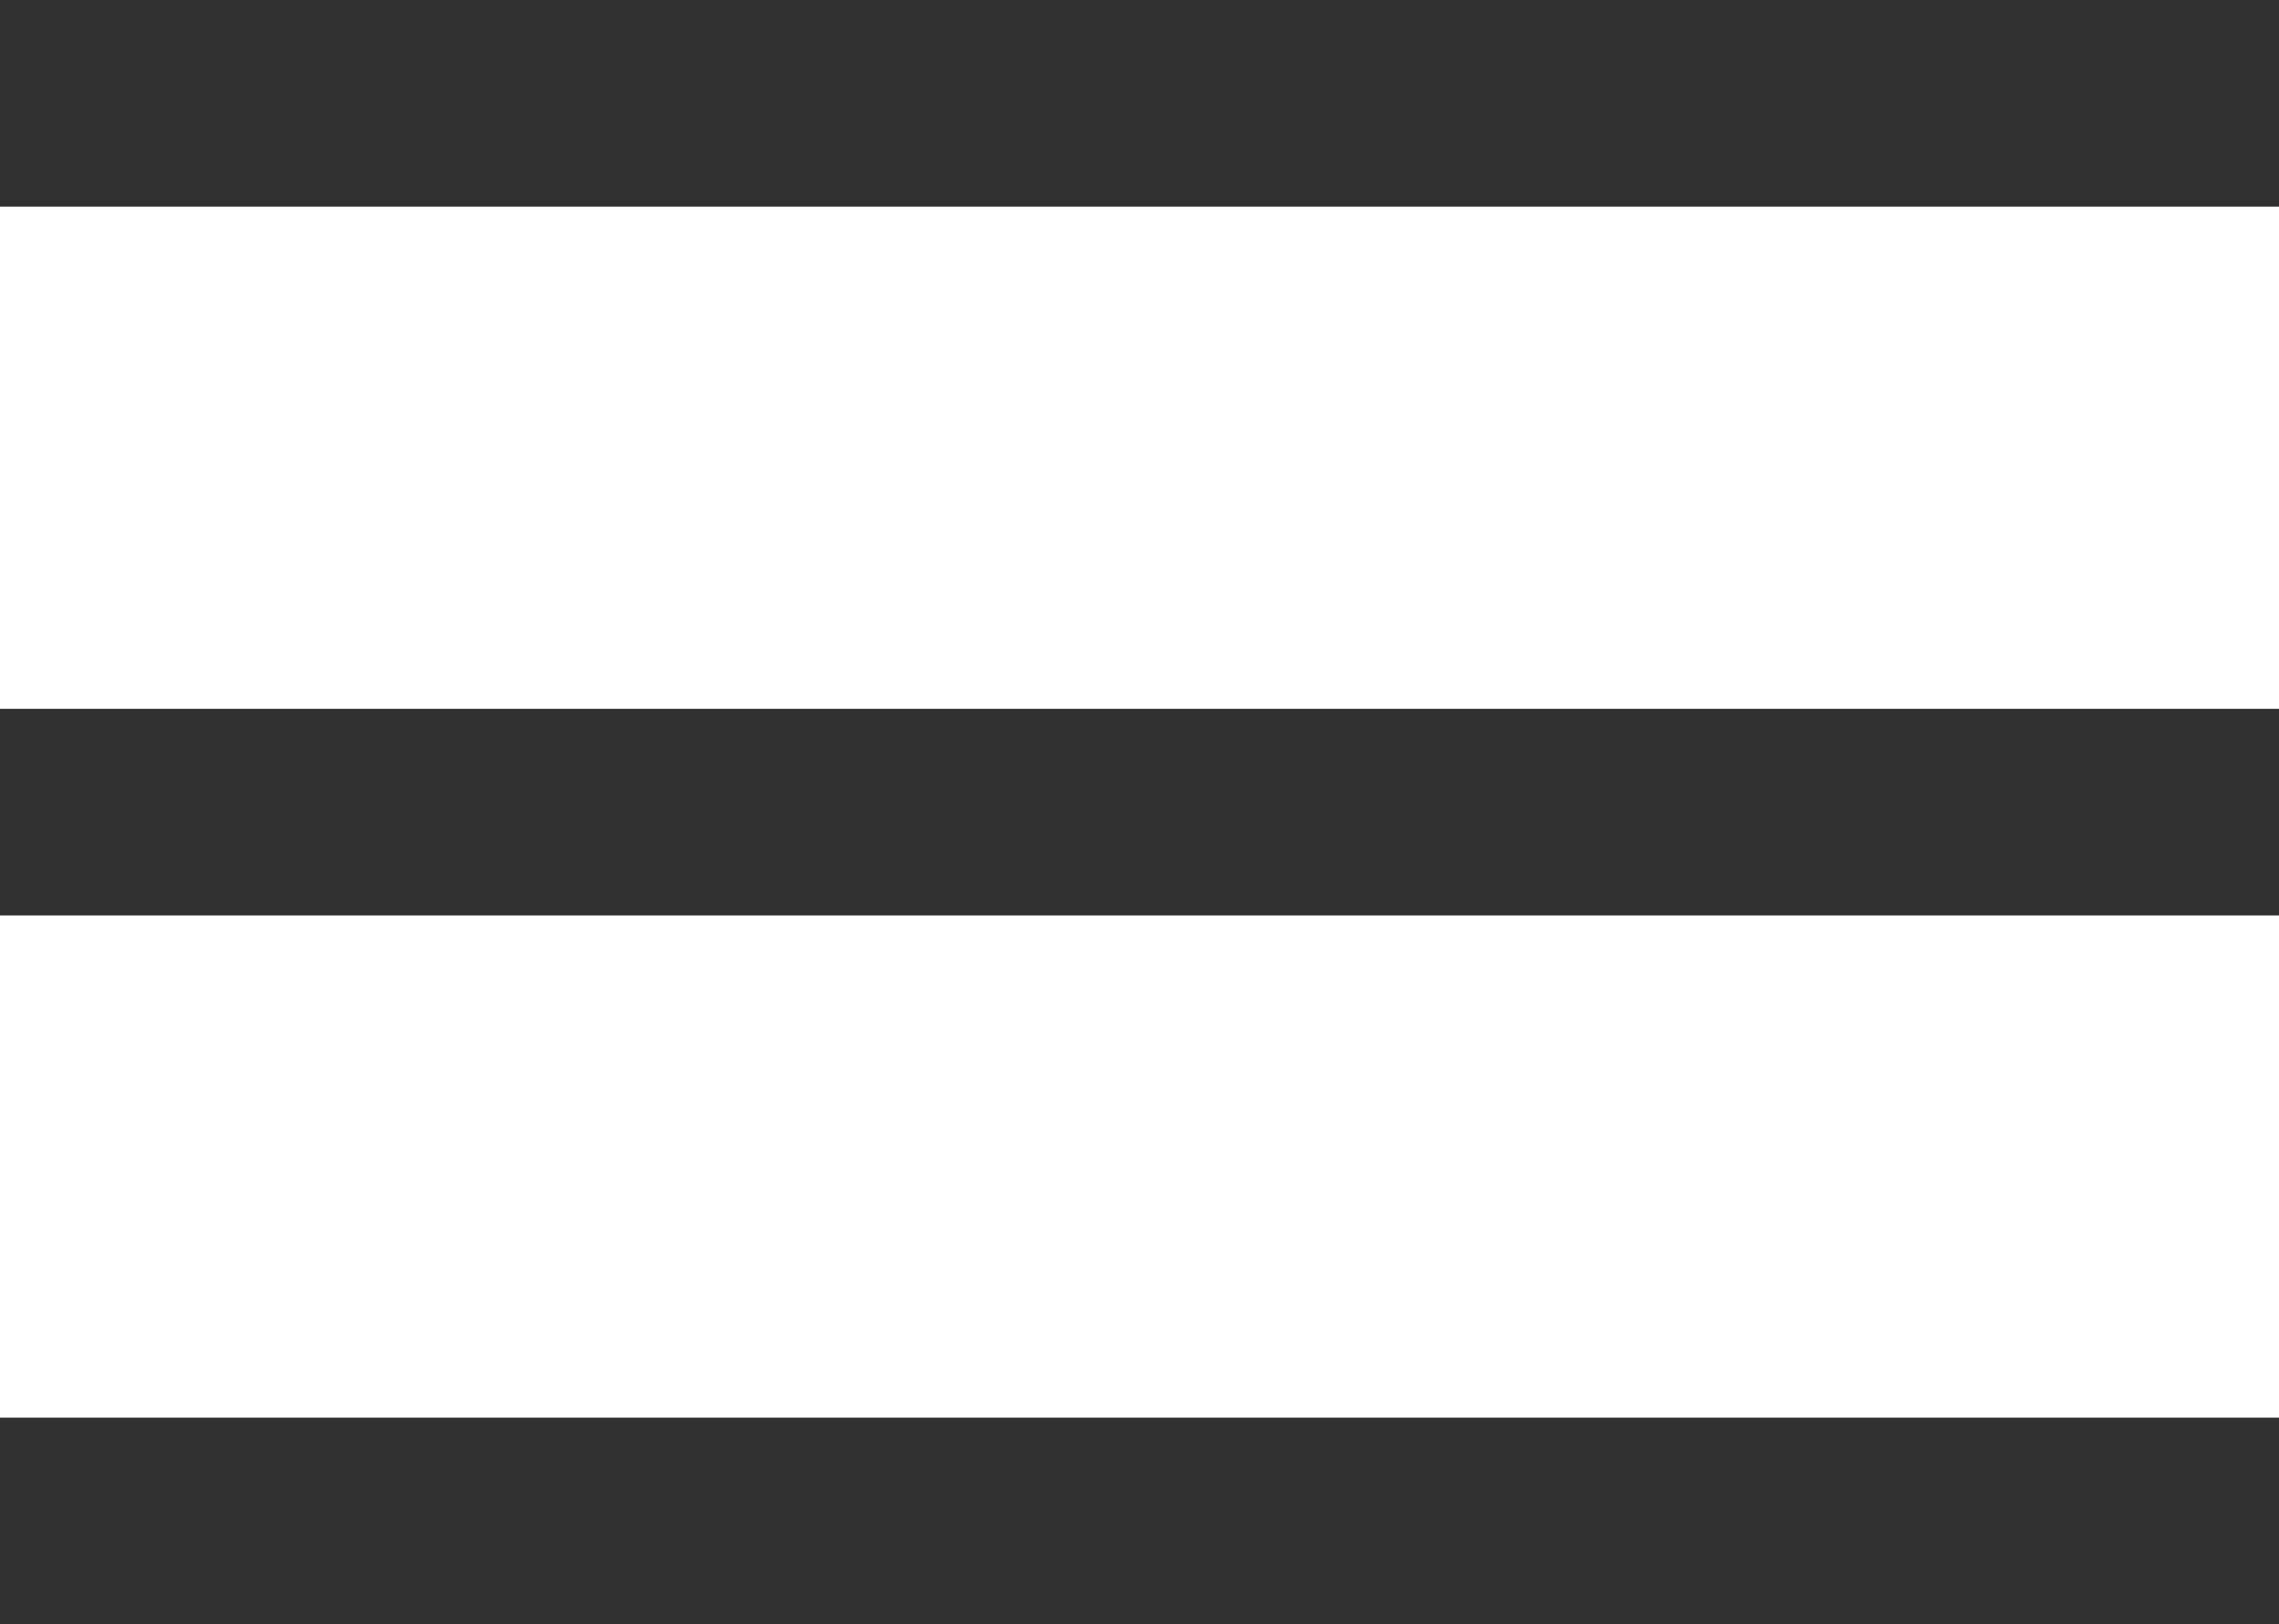 <svg xmlns="http://www.w3.org/2000/svg" viewBox="0 0 44.103 31.442">
  <defs>
    <style>
      .cls-1 {
        fill: none;
        stroke: #313131;
        stroke-width: 4px;
      }
    </style>
  </defs>
  <g id="Symbol_1_1" data-name="Symbol 1 – 1" transform="translate(-333.5 -31.5)">
    <line id="Line_1" data-name="Line 1" class="cls-1" x2="44.103" transform="translate(333.5 33.5)"/>
    <line id="Line_2" data-name="Line 2" class="cls-1" x2="44.103" transform="translate(333.5 47.221)"/>
    <line id="Line_3" data-name="Line 3" class="cls-1" x2="44.103" transform="translate(333.5 60.942)"/>
  </g>
</svg>
